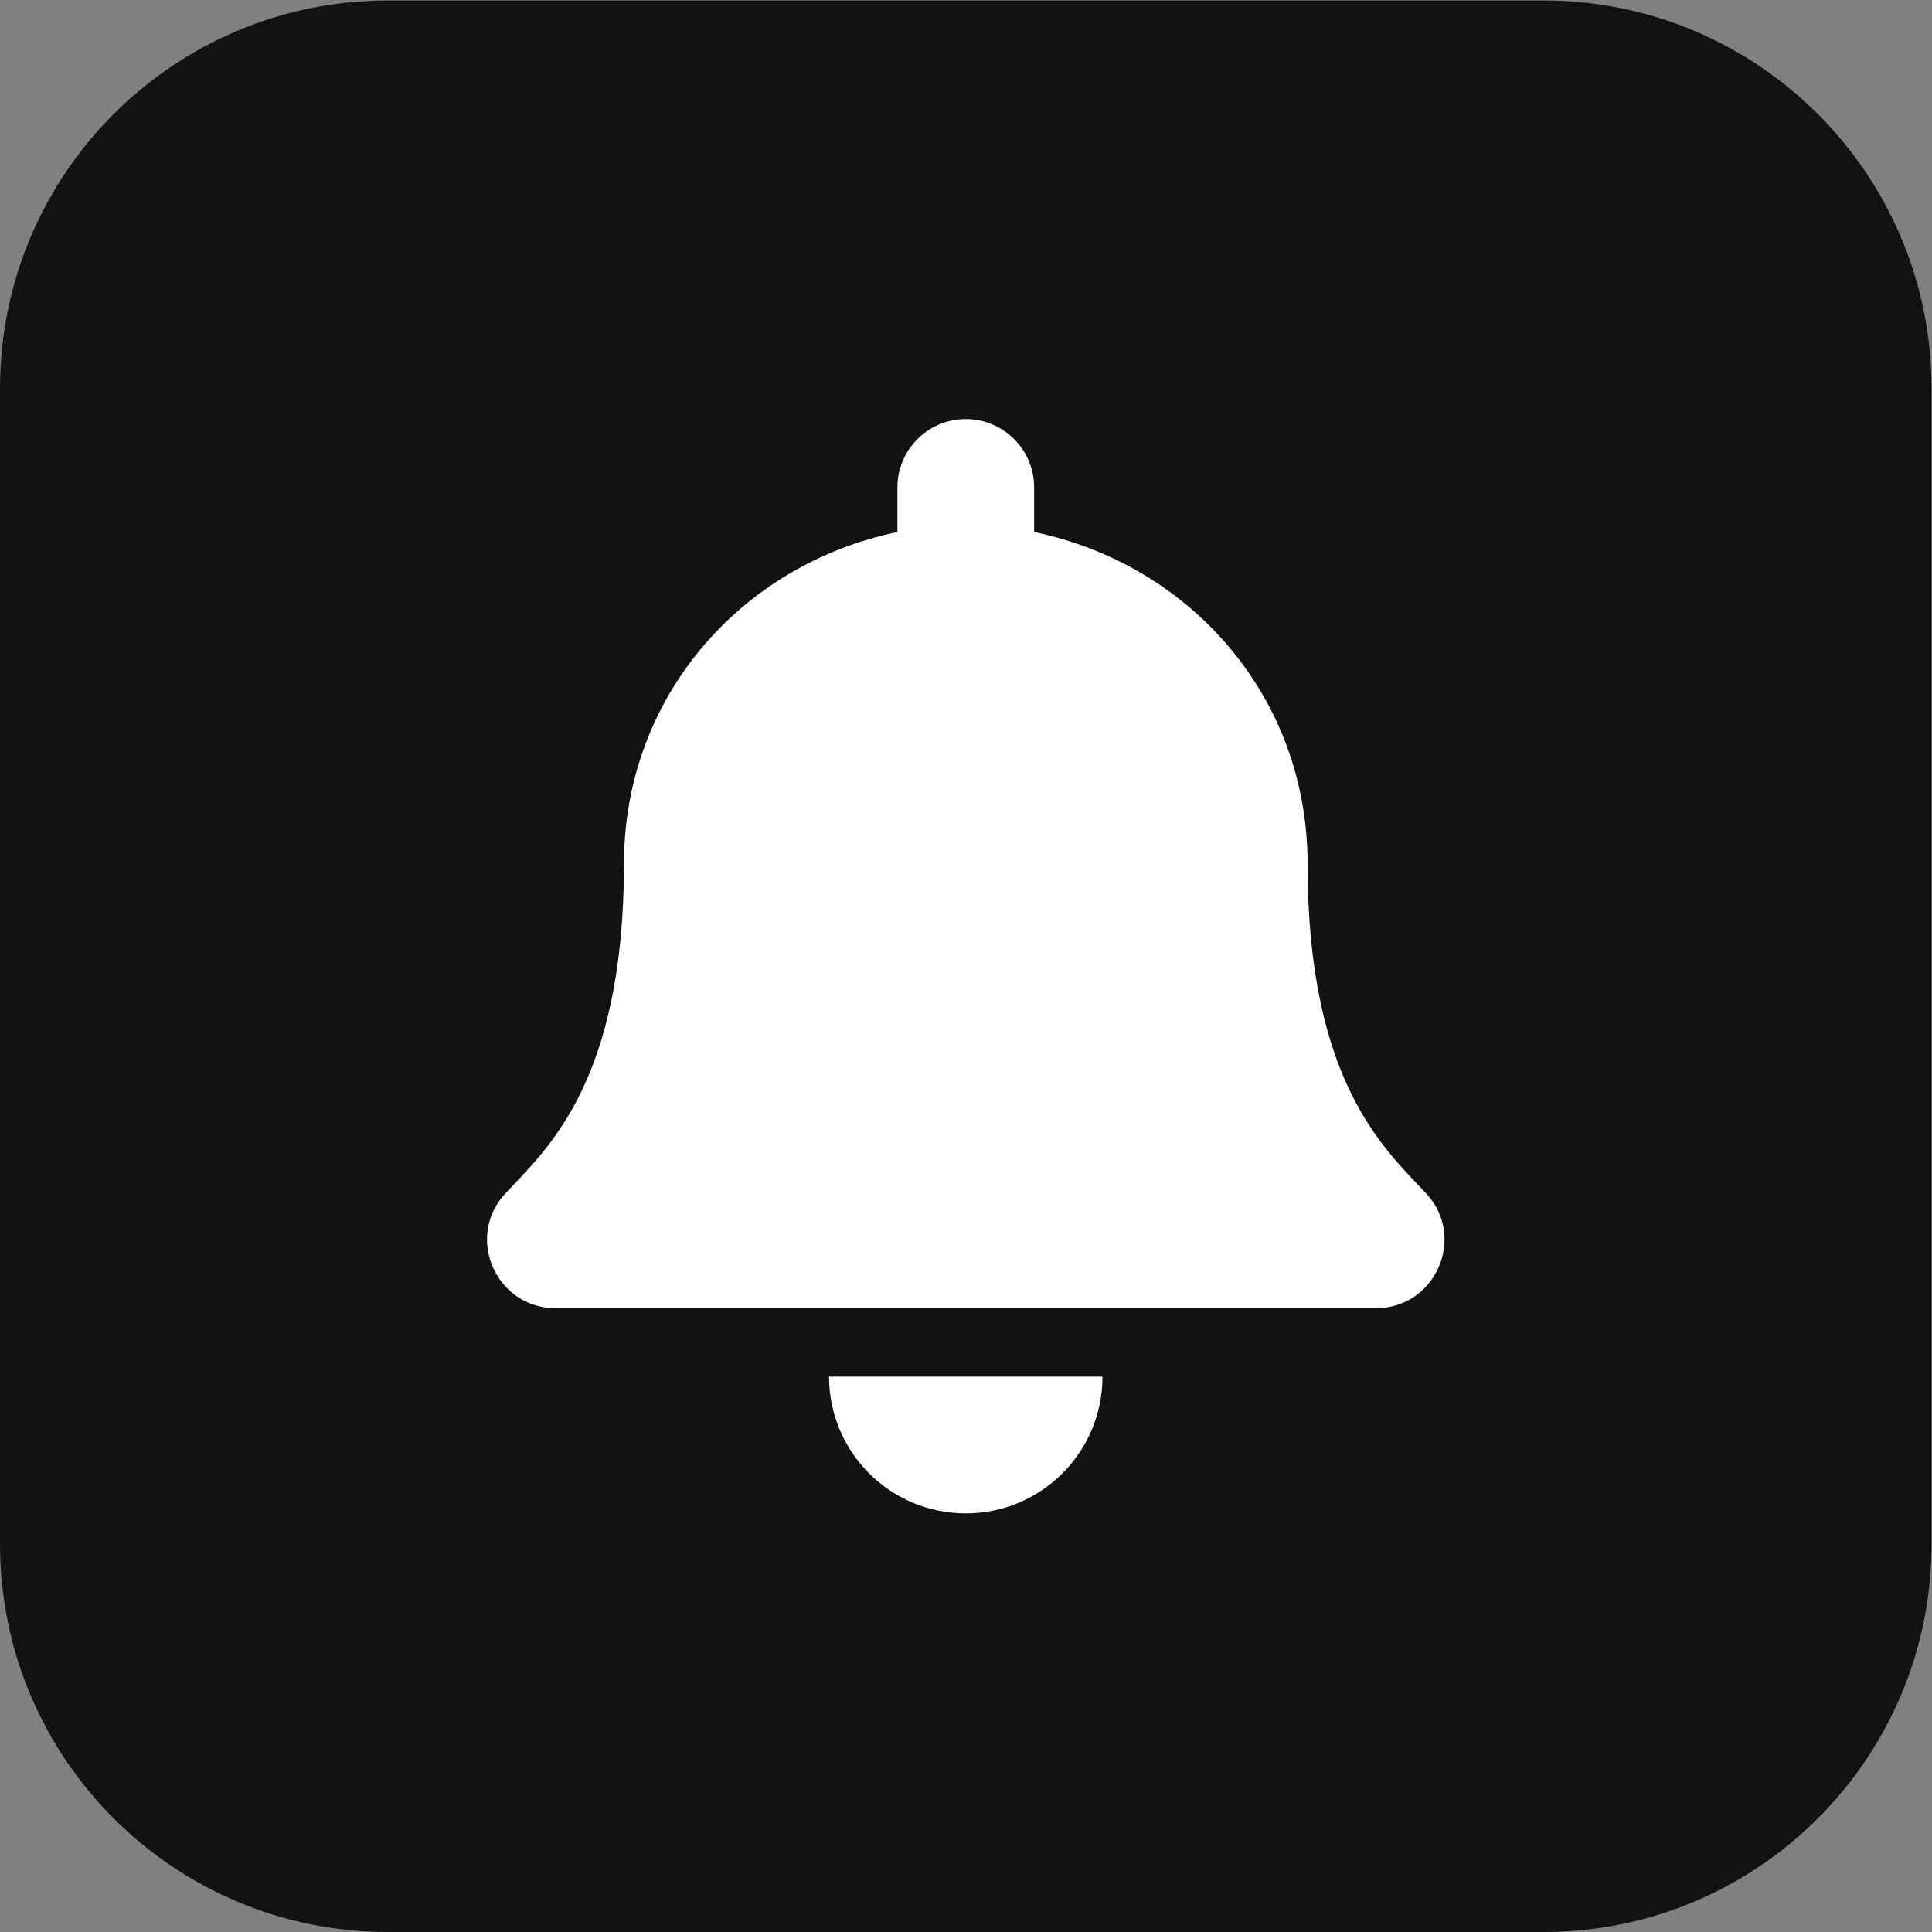 <?xml version="1.0" encoding="UTF-8" standalone="no"?>
<svg
   xmlns:dc="http://purl.org/dc/elements/1.1/"
   xmlns:cc="http://creativecommons.org/ns#"
   xmlns:rdf="http://www.w3.org/1999/02/22-rdf-syntax-ns#"
   xmlns:svg="http://www.w3.org/2000/svg"
   xmlns="http://www.w3.org/2000/svg"
   viewBox="0 0 483.093 483.093"
   height="483.093"
   width="483.093"
   xml:space="preserve"
   id="svg2"
   version="1.1"><rect x="0" y="0" width="483.093" height="483.093" fill="#808080" stroke="none"/><defs
     id="defs6" /><g
     transform="matrix(1.333,0,0,-1.333,0,483.093)"
     id="g10"><g
       transform="scale(0.1)"
       id="g12"><path
         id="path14"
         style="fill:#121213;fill-opacity:1;fill-rule:nonzero;stroke:none"
         d="M 2895.48,0.012 H 727.742 C 325.82,0.012 0,325.832 0,727.75 v 2167.74 c 0,401.92 325.82,727.74 727.742,727.74 H 2895.48 c 401.92,0 727.74,-325.82 727.74,-727.74 V 727.75 C 3623.22,325.832 3297.4,0.012 2895.48,0.012" /><path
         id="path16"
         style="fill:#ffffff;fill-opacity:1;fill-rule:nonzero;stroke:none"
         d="m 2675.16,1385.47 c -77.46,83.24 -222.39,208.45 -222.39,618.59 0,311.51 -218.42,560.89 -512.94,622.07 v 83.55 c 0,70.84 -57.42,128.29 -128.22,128.29 -70.8,0 -128.21,-57.45 -128.21,-128.29 v -83.55 c -294.52,-61.18 -512.94,-310.56 -512.94,-622.07 0,-410.14 -144.93,-535.35 -222.394,-618.59 -24.05,-25.85 -34.714,-56.76 -34.515,-87.03 0.441,-65.75 52.043,-128.3 128.699,-128.3 h 1538.73 c 76.66,0 128.29,62.55 128.7,128.3 0.19,30.27 -10.47,61.22 -34.52,87.03 z M 1811.61,785.262 c 141.6,0 256.47,114.859 256.47,256.588 h -512.94 c 0,-141.729 114.87,-256.588 256.47,-256.588" /></g></g></svg>